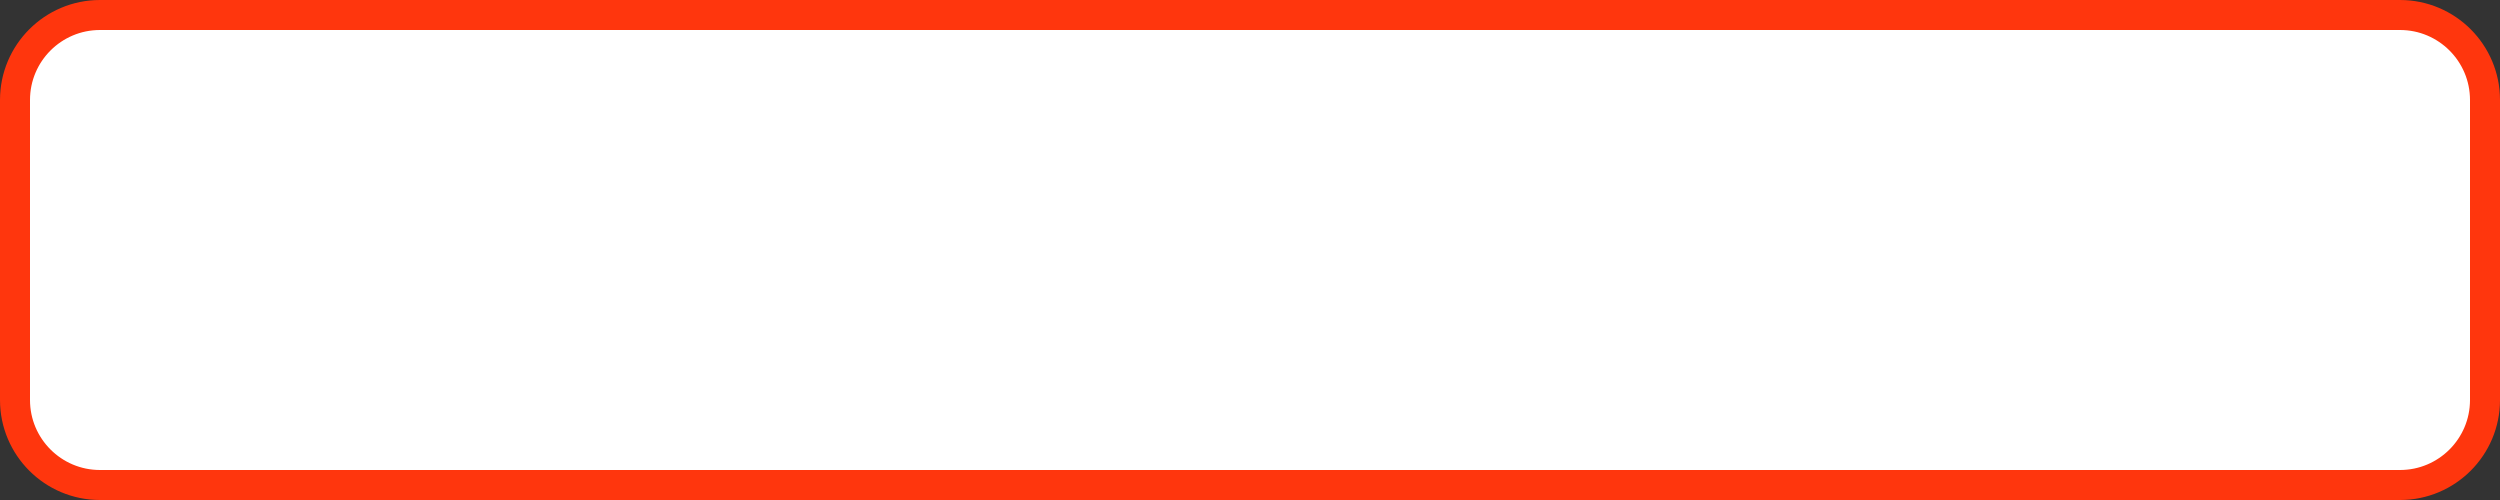 <svg width="250" height="50" viewBox="0 0 250 50" fill="none" xmlns="http://www.w3.org/2000/svg">
<rect x="0" y="0" width="250" height="50" fill="#333333" stroke="none"/>
<path d="M1.5 10C1.5 5.306 5.306 1.5 10 1.5H240C244.694 1.5 248.5 5.306 248.5 10V40C248.5 44.694 244.694 48.5 240 48.5H10C5.306 48.5 1.5 44.694 1.5 40V10Z" fill="white" stroke="#FF360D" stroke-width="3"/>
</svg>
